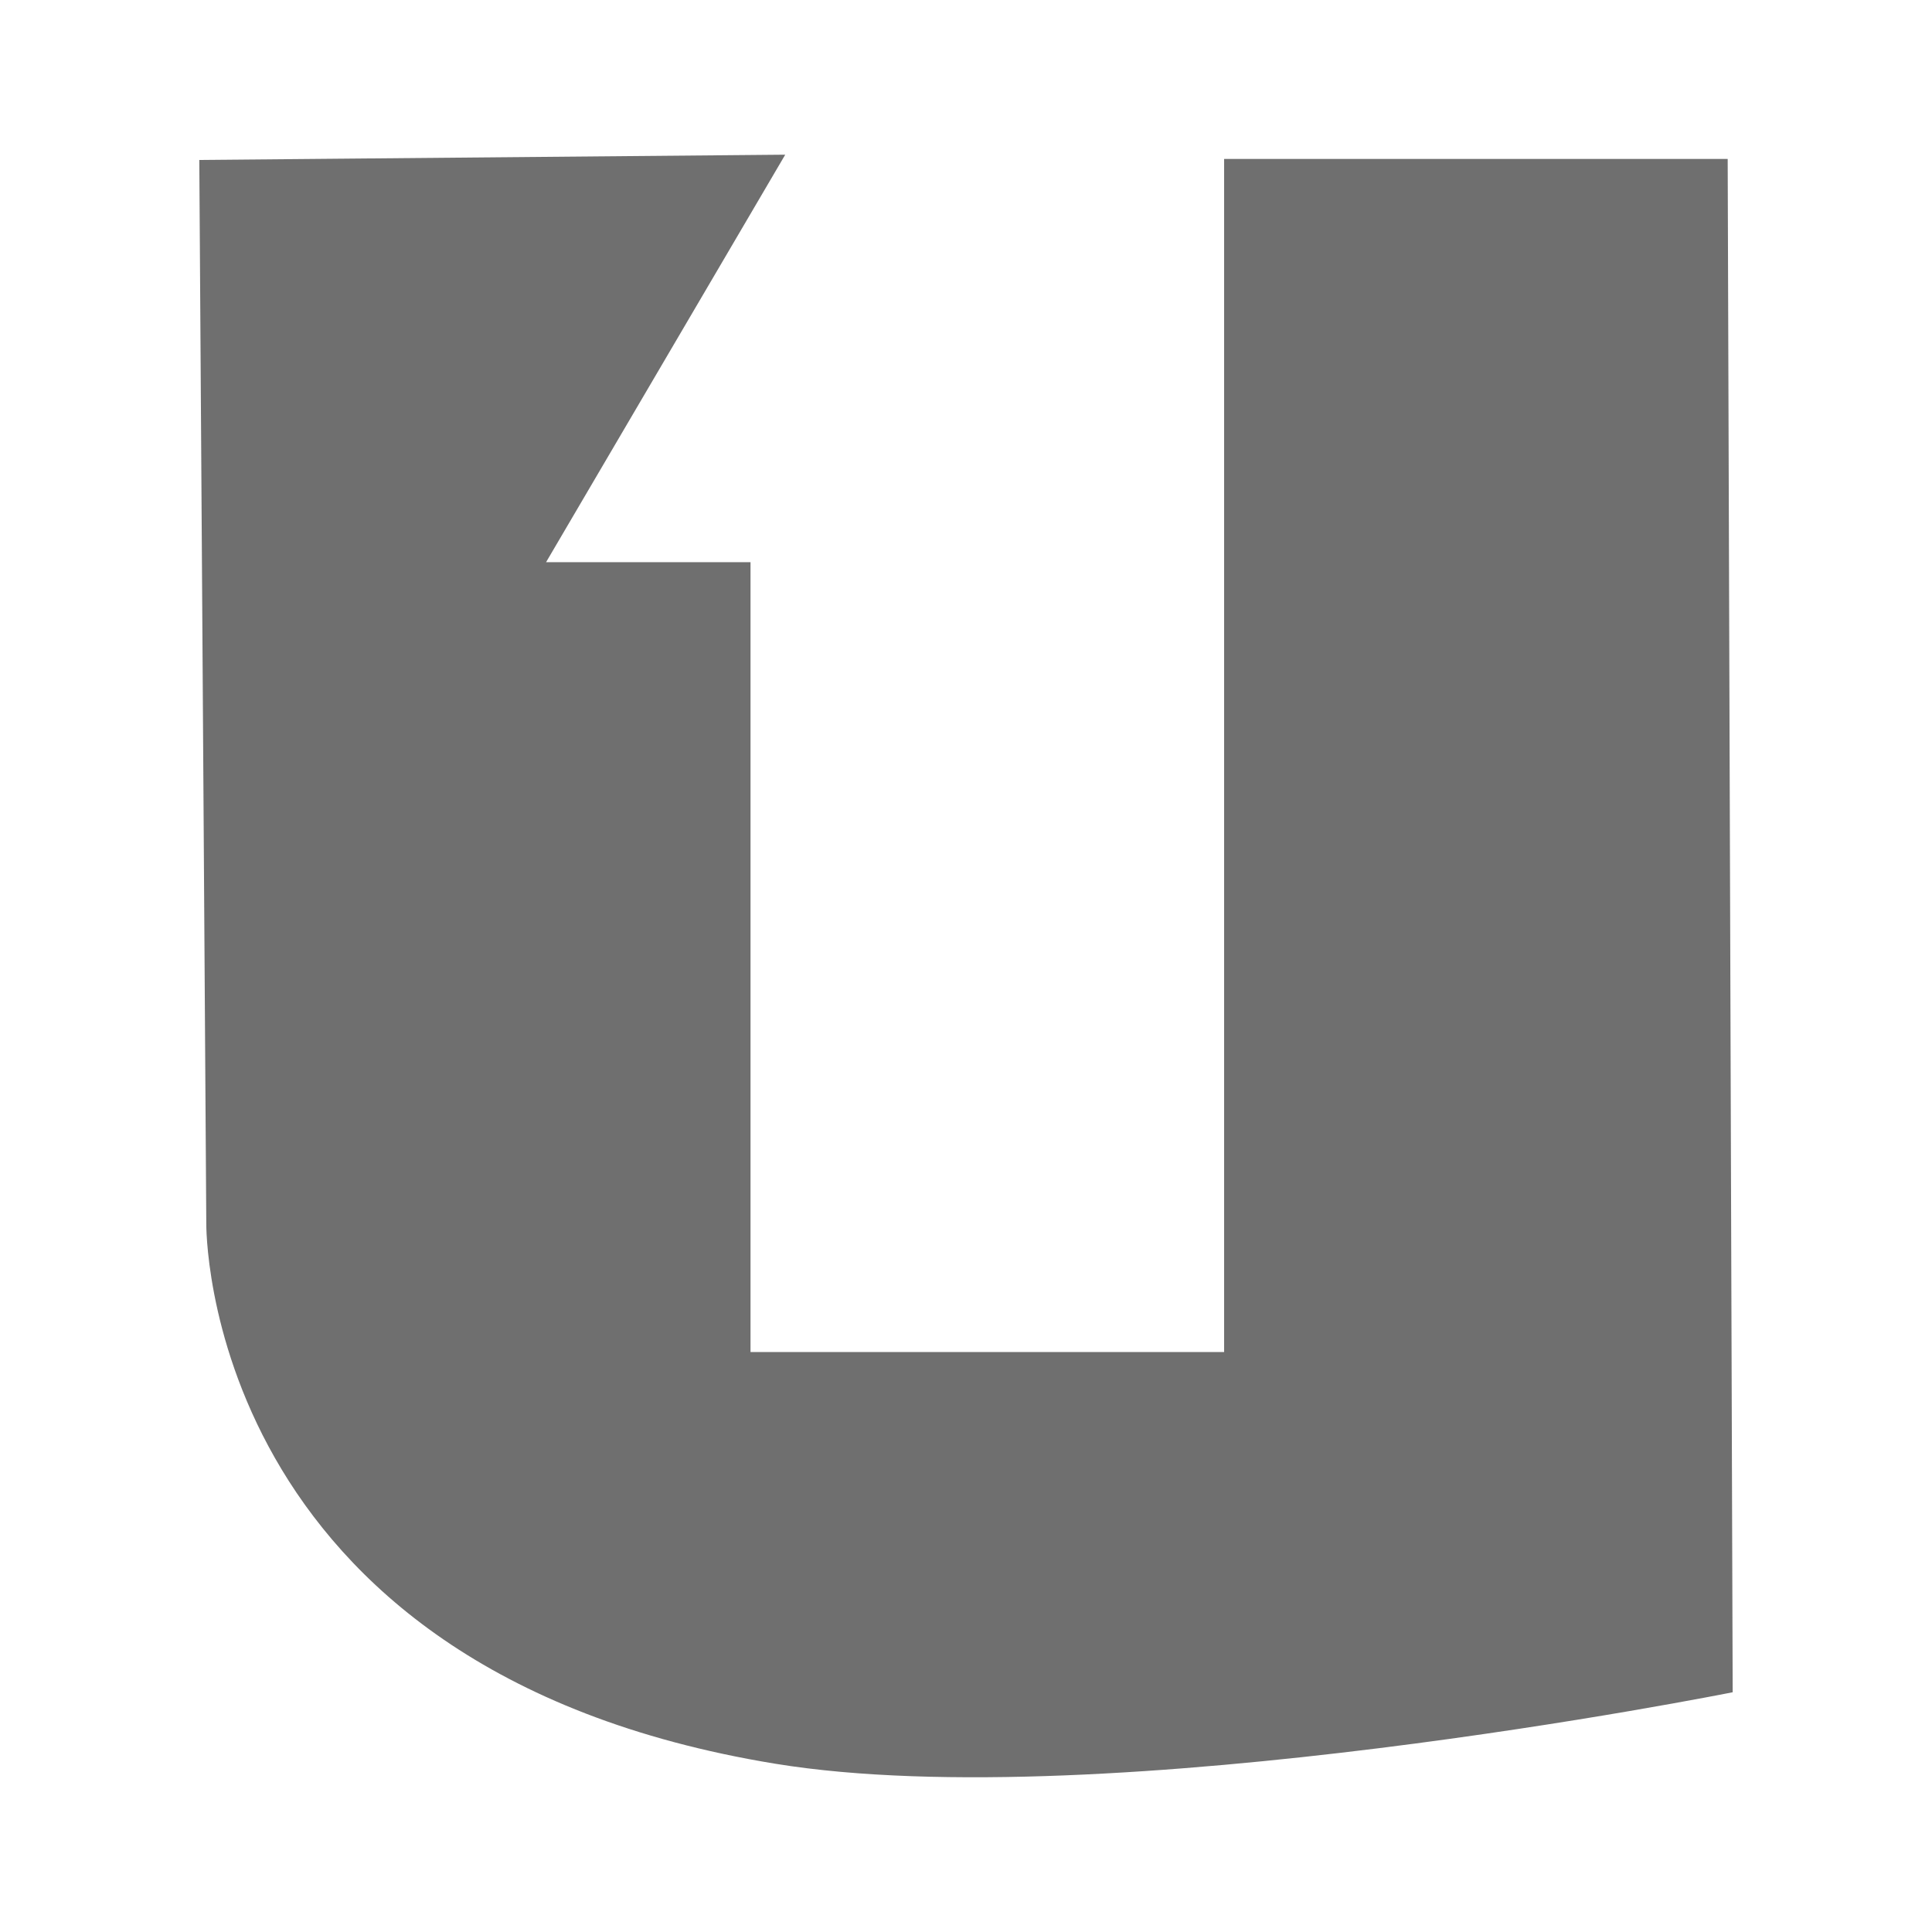 <?xml version="1.0" encoding="UTF-8" standalone="no"?>
<!-- Created with Inkscape (http://www.inkscape.org/) -->

<svg
   xmlns:dc="http://purl.org/dc/elements/1.1/"
   xmlns:cc="http://creativecommons.org/ns#"
   xmlns:rdf="http://www.w3.org/1999/02/22-rdf-syntax-ns#"
   xmlns:svg="http://www.w3.org/2000/svg"
   xmlns="http://www.w3.org/2000/svg"
   xmlns:inkscape="http://www.inkscape.org/namespaces/inkscape"
   version="1.1"
   width="100%"
   height="100%"
   viewBox="0 0 512 512"
   id="svg2">
  <defs
     id="defs4">
    <clipPath
       id="0">
      <path
         d="M 26,0 C 11.603,0 0,11.603 0,26 v 460 c 0,14.397 11.603,26 26,26 h 460 c 14.397,0 26,-11.603 26,-26 V 26 C 512,11.603 500.397,0 486,0 H 26"
         inkscape:connector-curvature="0"
         id="path7" />
    </clipPath>
  </defs>
  <path
     d="M 26,0 C 11.603,0 0,11.603 0,26 v 460 c 0,14.397 11.603,26 26,26 h 460 c 14.397,0 26,-11.603 26,-26 V 26 C 512,11.603 500.397,0 486,0 H 26"
     inkscape:connector-curvature="0"
     id="path9"
     style="fill:none" />
  <g
     clip-path="url(#0)"
     id="g57"
     style="opacity:0.0;fill-opacity:0.941">
    <path
       d="m 52.816,42.39 1.851,281.69 353.55,353.55 -1.851,-281.69 z"
       inkscape:connector-curvature="0"
       id="path59" />
    <path
       d="m 54.667,324.08 c 0,0 -0.745,50.5 41.24,92.48 l 353.55,353.55 c -41.985,-41.985 -41.24,-92.48 -41.24,-92.48 z"
       inkscape:connector-curvature="0"
       id="path61" />
    <path
       d="m 95.91,416.57 c 22.298,22.298 56.648,42.19 109.56,50.85 l 353.55,353.55 c -52.915,-8.656 -87.26,-28.552 -109.56,-50.85 z"
       inkscape:connector-curvature="0"
       id="path63" />
    <path
       d="m 205.47,467.42 c 87.78,14.333 253.71,-18.946 253.71,-18.946 l 353.55,353.55 c 0,0 -165.93,33.28 -253.71,18.946 z"
       inkscape:connector-curvature="0"
       id="path65" />
    <path
       d="m 459.18,448.47 -1.323,-406.34 353.55,353.55 1.323,406.34 z"
       inkscape:connector-curvature="0"
       id="path67" />
    <path
       d="M 457.86,42.13 H 324.41 l 353.55,353.55 h 133.45 z"
       inkscape:connector-curvature="0"
       id="path69" />
    <path
       d="M 324.41,42.13 V 358.31 L 677.96,711.86 V 395.68 z"
       inkscape:connector-curvature="0"
       id="path71" />
    <path
       d="M 324.41,358.31 H 198.9 l 353.55,353.55 h 125.51 z"
       inkscape:connector-curvature="0"
       id="path73" />
    <path
       d="M 198.9,358.31 V 148.99 l 353.55,353.55 v 209.32 z"
       inkscape:connector-curvature="0"
       id="path75" />
    <path
       d="m 198.9,148.99 h -54.18 l 353.55,353.55 h 54.18 z"
       inkscape:connector-curvature="0"
       id="path77" />
    <path
       d="M 144.72,148.99 208.1,41 561.65,394.55 498.27,502.54 z"
       inkscape:connector-curvature="0"
       id="path79" />
  </g>
  <path
     d="m 52.816,42.39 1.851,281.69 c 0,0 -1.747,118.38 150.8,143.33 87.78,14.333 253.71,-18.946 253.71,-18.946 l -1.323,-406.34 h -133.45 v 316.18 h -125.51 v -209.32 h -54.18 l 63.38,-107.99 z"
     inkscape:connector-curvature="0"
     id="path81"
     style="fill:#666666;fill-opacity:0.941" />
</svg>
